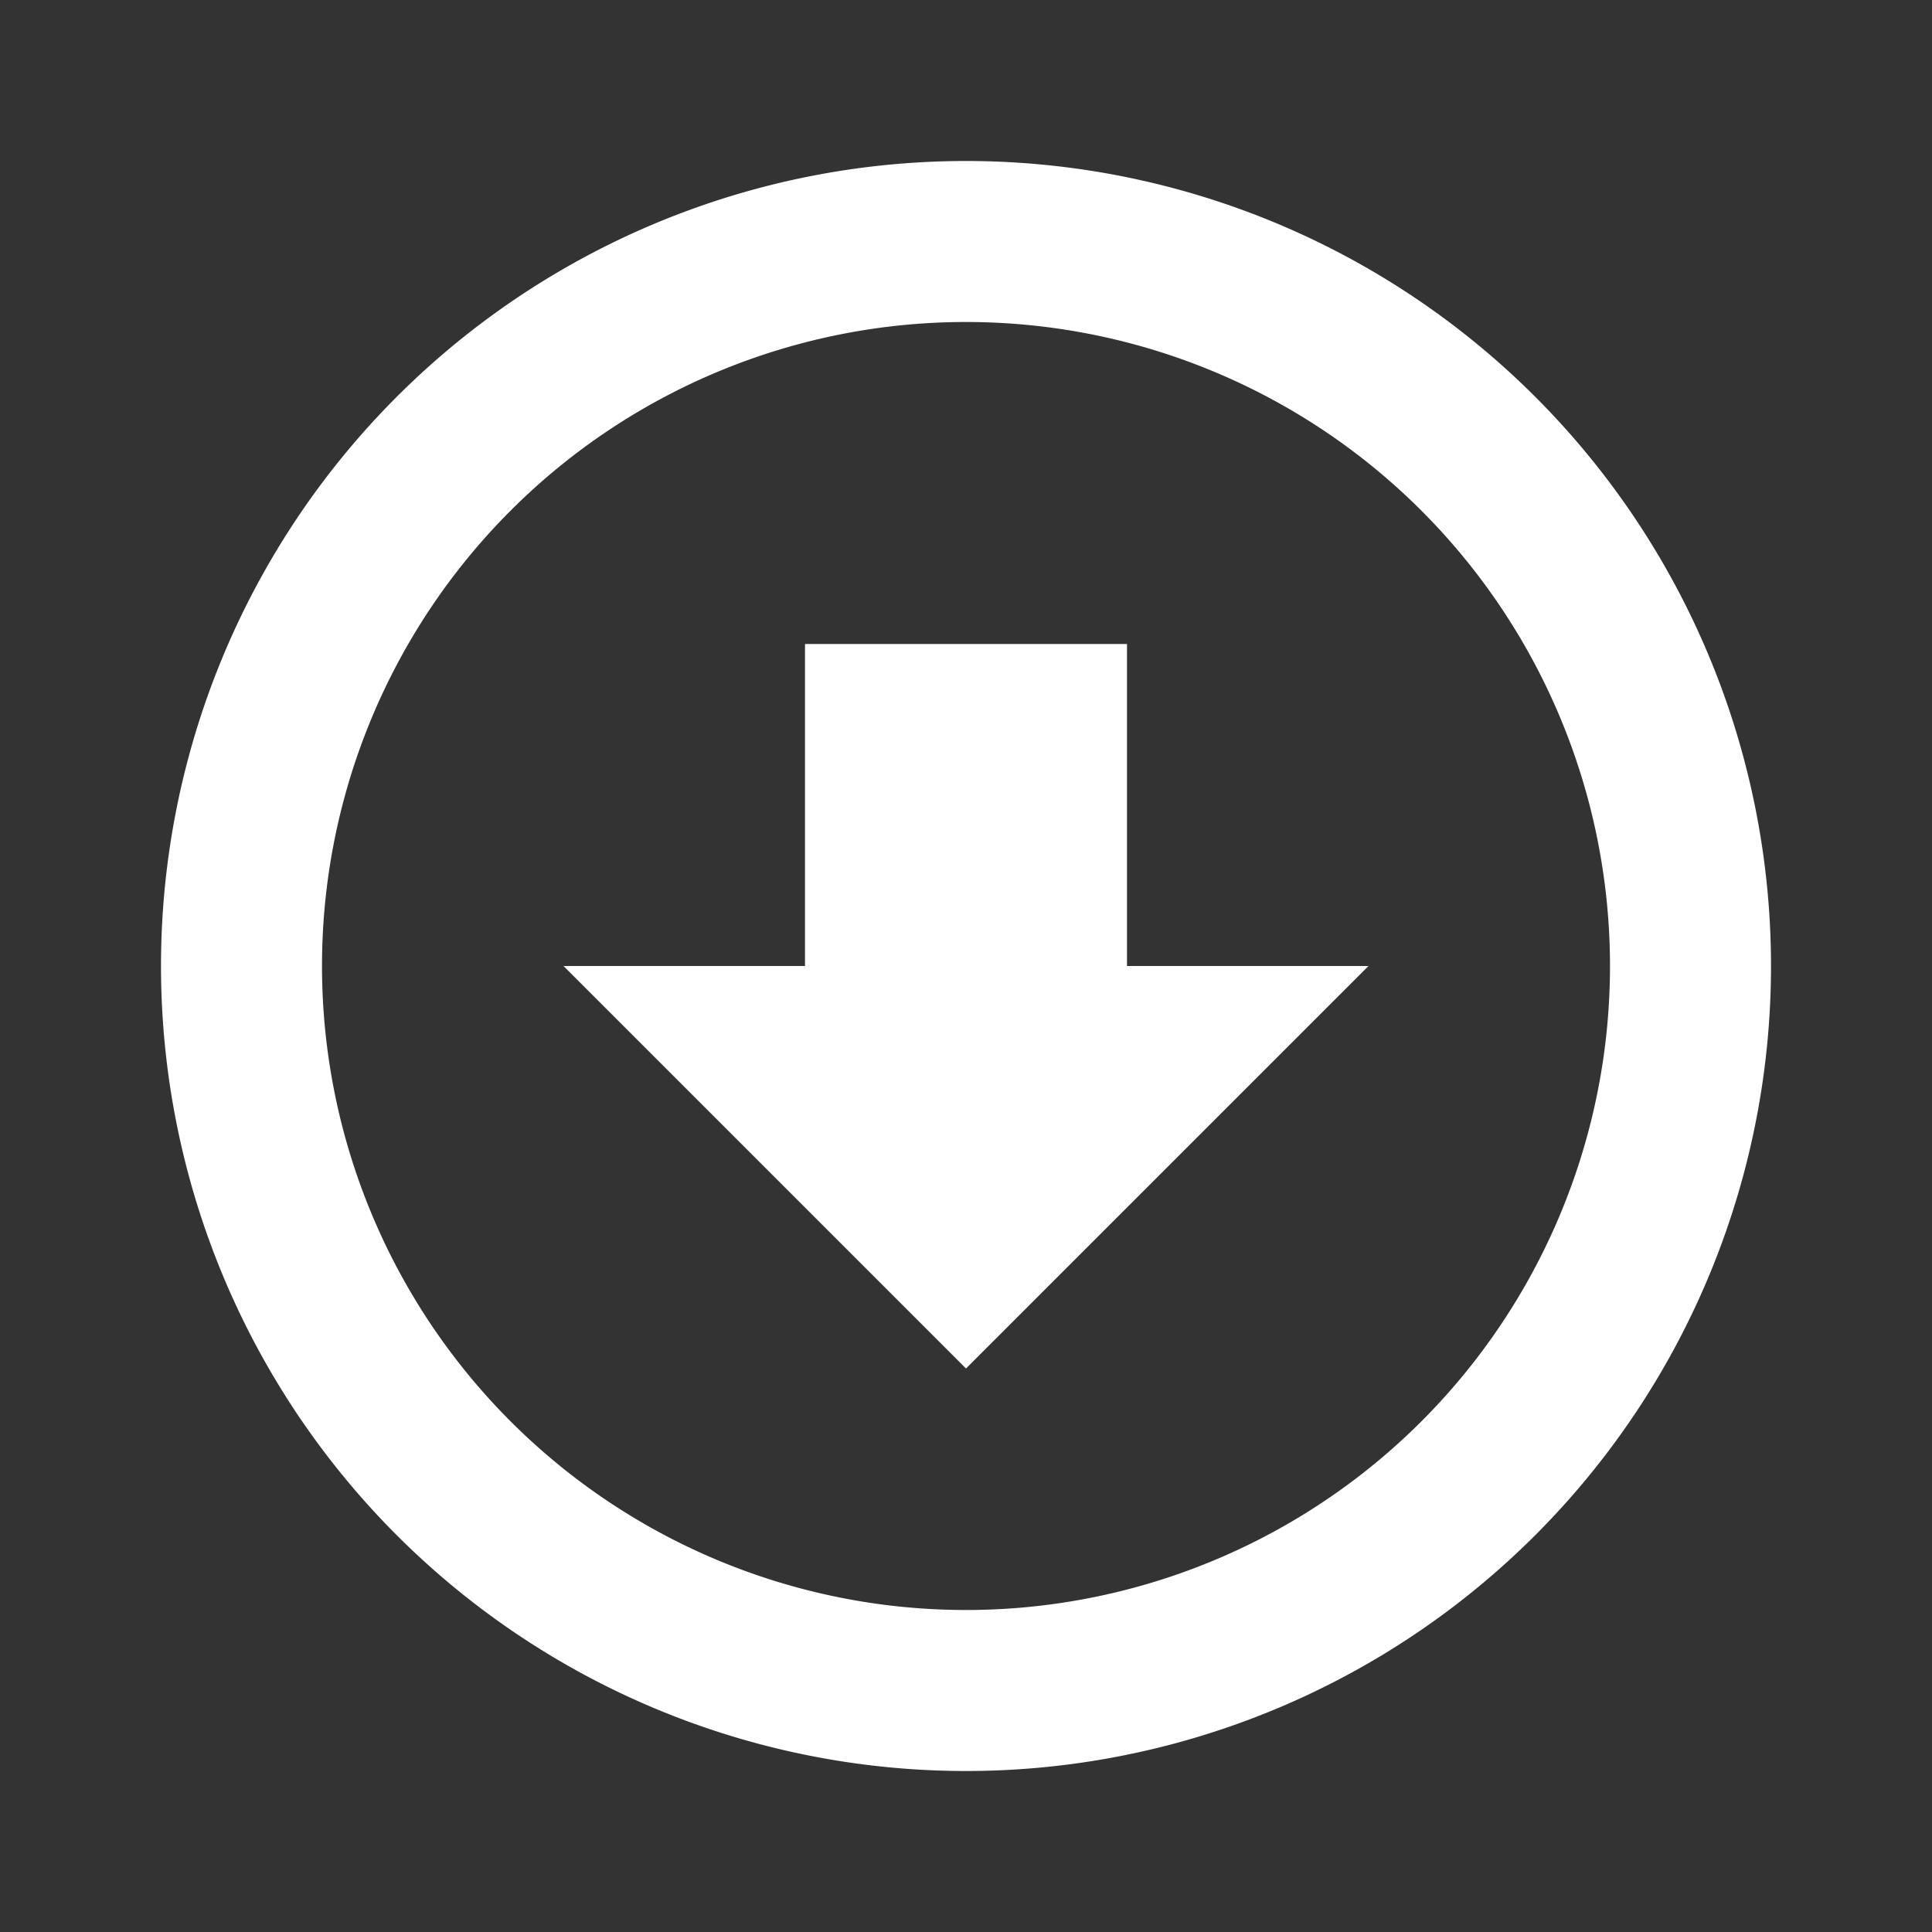 <svg xmlns="http://www.w3.org/2000/svg" fill="white" id="mdi-arrow-down-bold-circle-outline" viewBox="0 0 24 24"><rect x="0" y="0" width="24" height="24" fill="#333333" stroke="none"/><path d="M12,17L7,12H10V8H14V12H17L12,17M12,2A10,10 0 0,1 22,12A10,10 0 0,1 12,22A10,10 0 0,1 2,12A10,10 0 0,1 12,2M12,4A8,8 0 0,0 4,12A8,8 0 0,0 12,20A8,8 0 0,0 20,12A8,8 0 0,0 12,4Z" /></svg>
